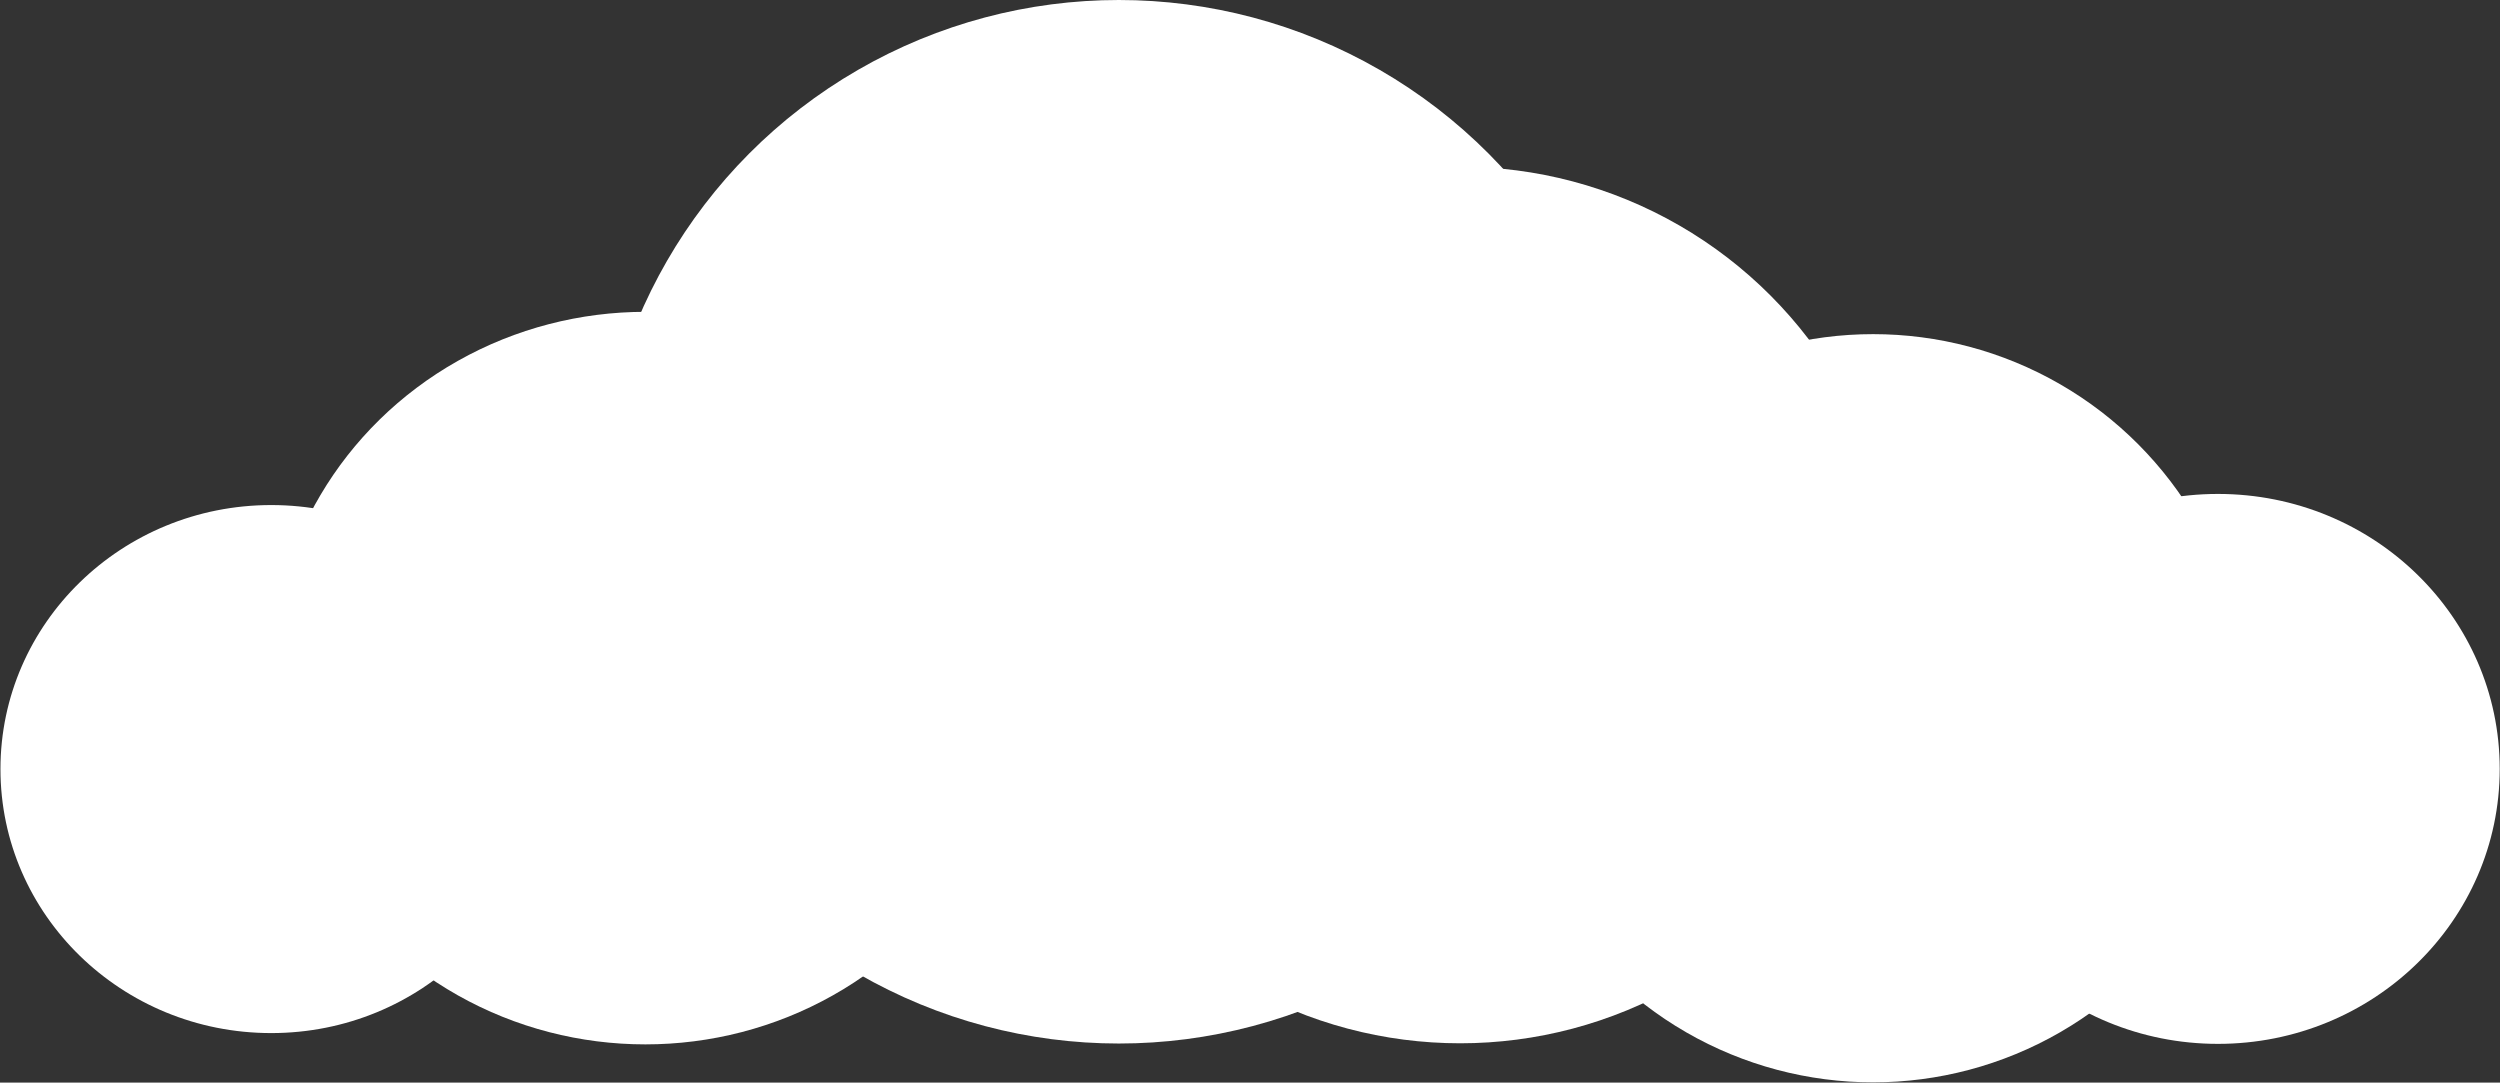 <?xml version="1.0" encoding="UTF-8" standalone="no"?>
<!DOCTYPE svg PUBLIC "-//W3C//DTD SVG 1.1//EN" "http://www.w3.org/Graphics/SVG/1.1/DTD/svg11.dtd">
<svg width="100%" height="100%" viewBox="0 0 448 194" version="1.1" xmlns="http://www.w3.org/2000/svg" xmlns:xlink="http://www.w3.org/1999/xlink" xml:space="preserve" xmlns:serif="http://www.serif.com/" style="fill-rule:evenodd;clip-rule:evenodd;stroke-linejoin:round;stroke-miterlimit:2;">
    <rect x="0" y="0" width="448" height="194" fill="#333333" stroke="none"/>
    <g transform="matrix(1,0,0,1,-132,-162.193)">
        <g transform="matrix(1,0,0,1,-52,-5.807)">
            <circle cx="384.5" cy="261.5" r="93.5" style="fill:white;"/>
        </g>
        <g transform="matrix(0.717,0,0,0.717,191.976,101.615)">
            <circle cx="384.5" cy="261.5" r="93.5" style="fill:white;"/>
        </g>
        <g transform="matrix(0.84,0,0,0.84,70.684,50.952)">
            <circle cx="384.5" cy="261.5" r="93.5" style="fill:white;"/>
        </g>
        <g transform="matrix(0.54,0,0,0.527,321.829,162.17)">
            <circle cx="384.5" cy="261.5" r="93.5" style="fill:white;"/>
        </g>
        <g transform="matrix(0.519,0,0,0.506,-18.947,167.691)">
            <circle cx="384.5" cy="261.5" r="93.5" style="fill:white;"/>
        </g>
        <g transform="matrix(0.719,0,0,0.702,-28.802,100.137)">
            <circle cx="384.5" cy="261.5" r="93.5" style="fill:white;"/>
        </g>
    </g>
</svg>
